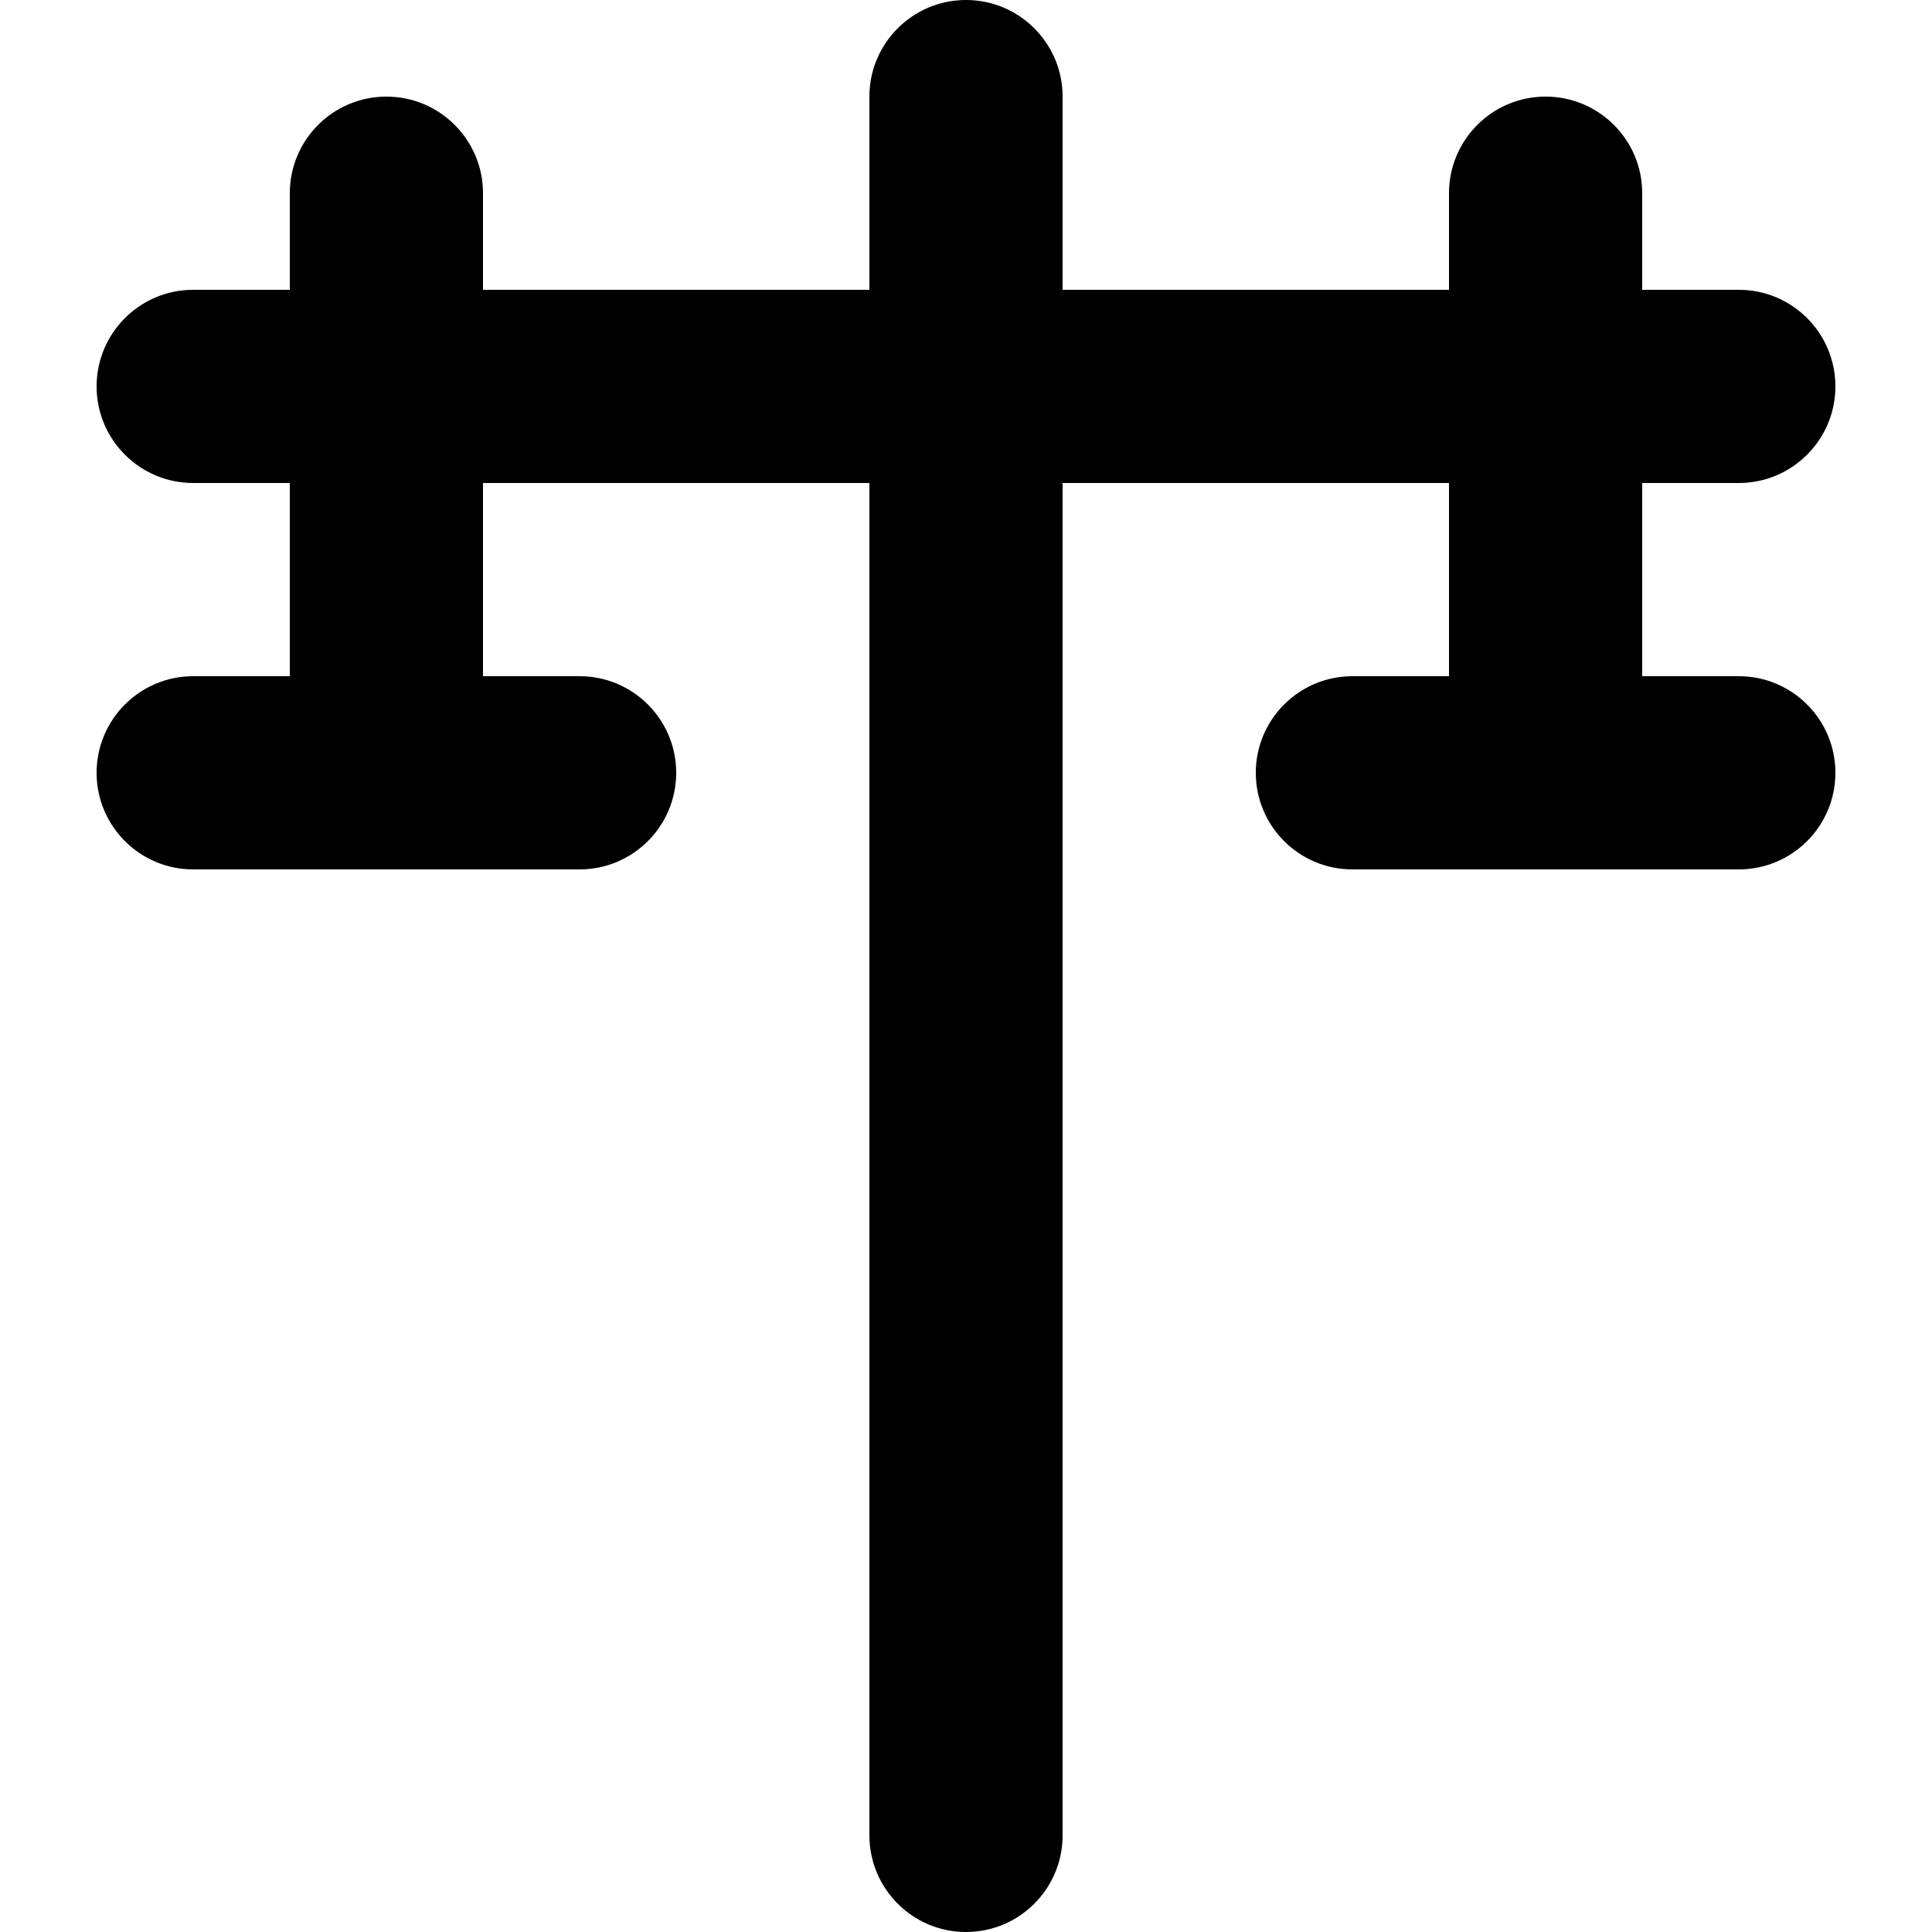 <svg width="20" height="20" viewBox="0 0 20 20" fill="none" xmlns="http://www.w3.org/2000/svg">
<path d="M10 0C9.448 0 9 0.448 9 1V3H5V2C5 1.448 4.552 1 4 1C3.448 1 3 1.448 3 2V3H2C1.448 3 1 3.448 1 4C1 4.552 1.448 5 2 5H3V7H2C1.448 7 1 7.448 1 8C1 8.552 1.448 9 2 9H6C6.552 9 7 8.552 7 8C7 7.448 6.552 7 6 7H5V5H9V19C9 19.552 9.448 20 10 20C10.552 20 11 19.552 11 19V5H15V7H14C13.448 7 13 7.448 13 8C13 8.552 13.448 9 14 9H18C18.552 9 19 8.552 19 8C19 7.448 18.552 7 18 7H17V5H18C18.552 5 19 4.552 19 4C19 3.448 18.552 3 18 3H17V2C17 1.448 16.552 1 16 1C15.448 1 15 1.448 15 2V3H11V1C11 0.448 10.552 0 10 0Z" fill="black"/>
</svg>
